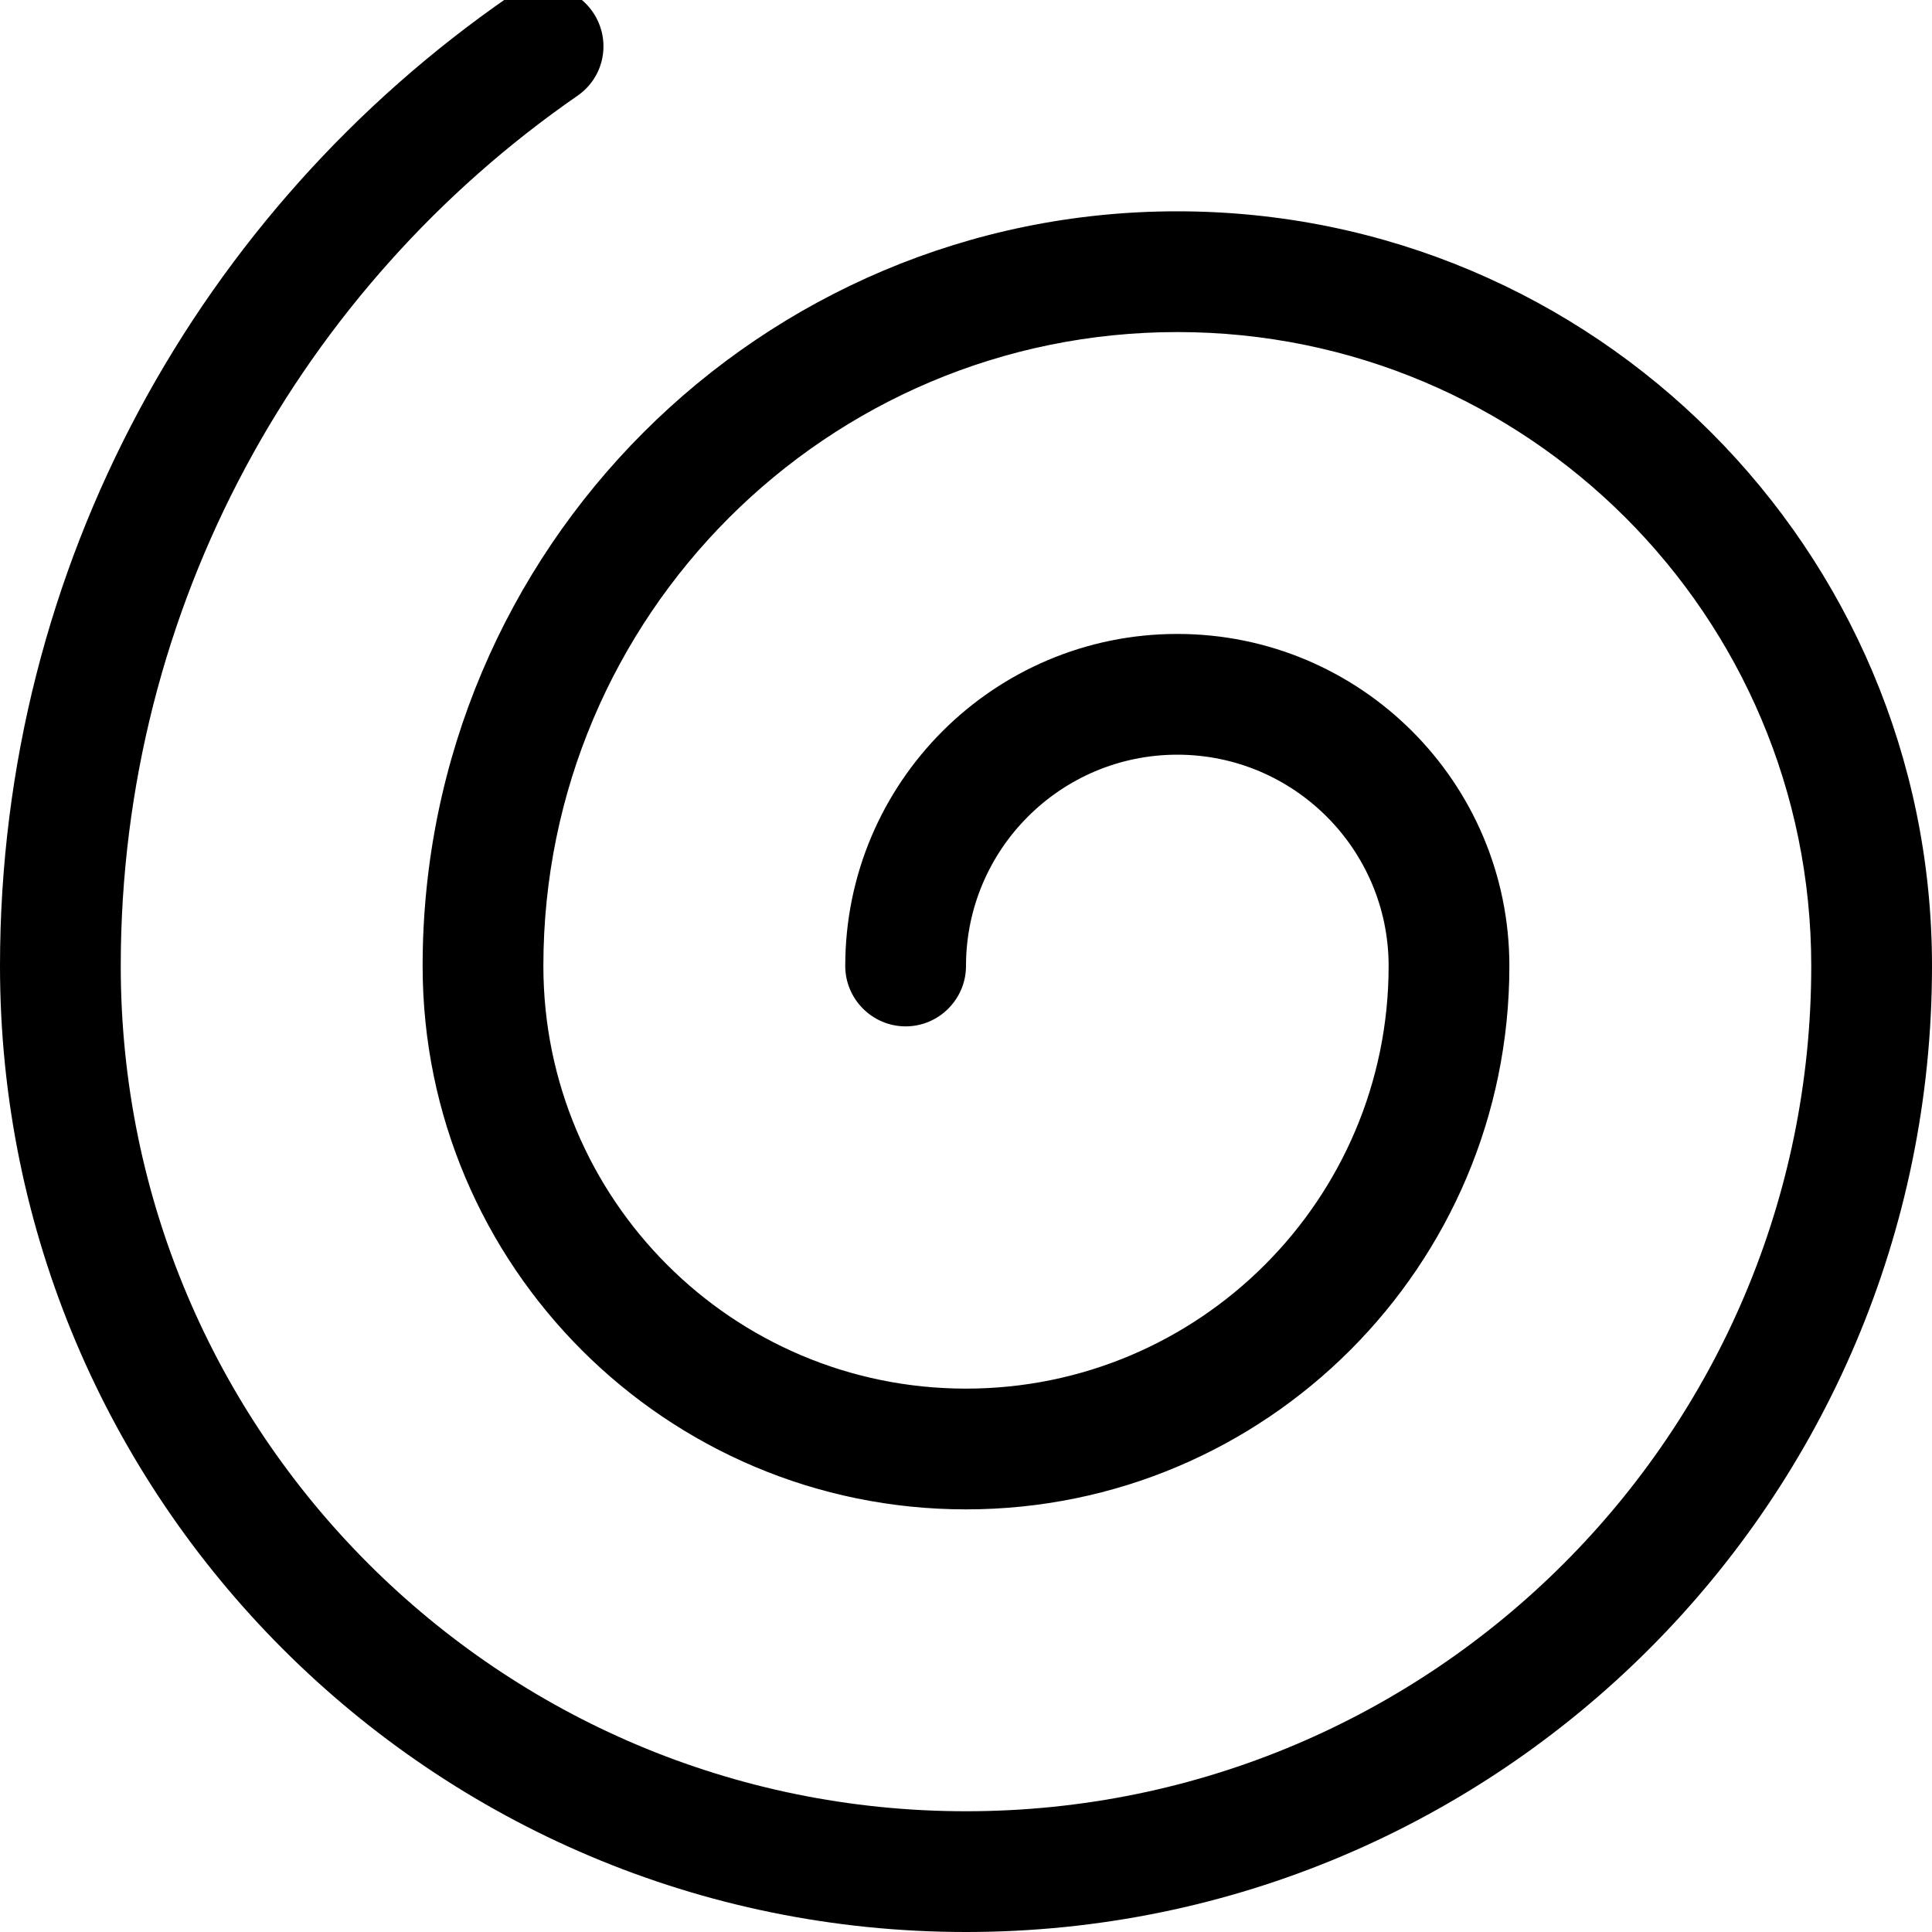 <svg xmlns="http://www.w3.org/2000/svg" viewBox="0 0 512 512"><!--! Font Awesome Pro 7.1.0 by @fontawesome - https://fontawesome.com License - https://fontawesome.com/license (Commercial License) Copyright 2025 Fonticons, Inc. --><path fill="currentColor" d="M134.9-.9c7.3-5 17.2-3.2 22.2 4.1s3.2 17.2-4.1 22.2C79.9 76 32 160.4 32 256 32 379.7 132.3 480 256 480S480 379.7 480 256c0-92.8-75.2-168-168-168S144 163.2 144 256c0 61.8 50.1 112 112 112s112-50.2 112-112c0-30.9-25.1-56-56-56s-56 25.1-56 56c0 8.8-7.2 16-16 16s-16-7.2-16-16c0-48.6 39.4-88 88-88s88 39.4 88 88c0 79.5-64.5 144-144 144S112 335.5 112 256c0-110.5 89.5-200 200-200s200 89.5 200 200c0 141.4-114.6 256-256 256S0 397.4 0 256C0 149.4 53.4 55.4 134.9-.9z"/></svg>